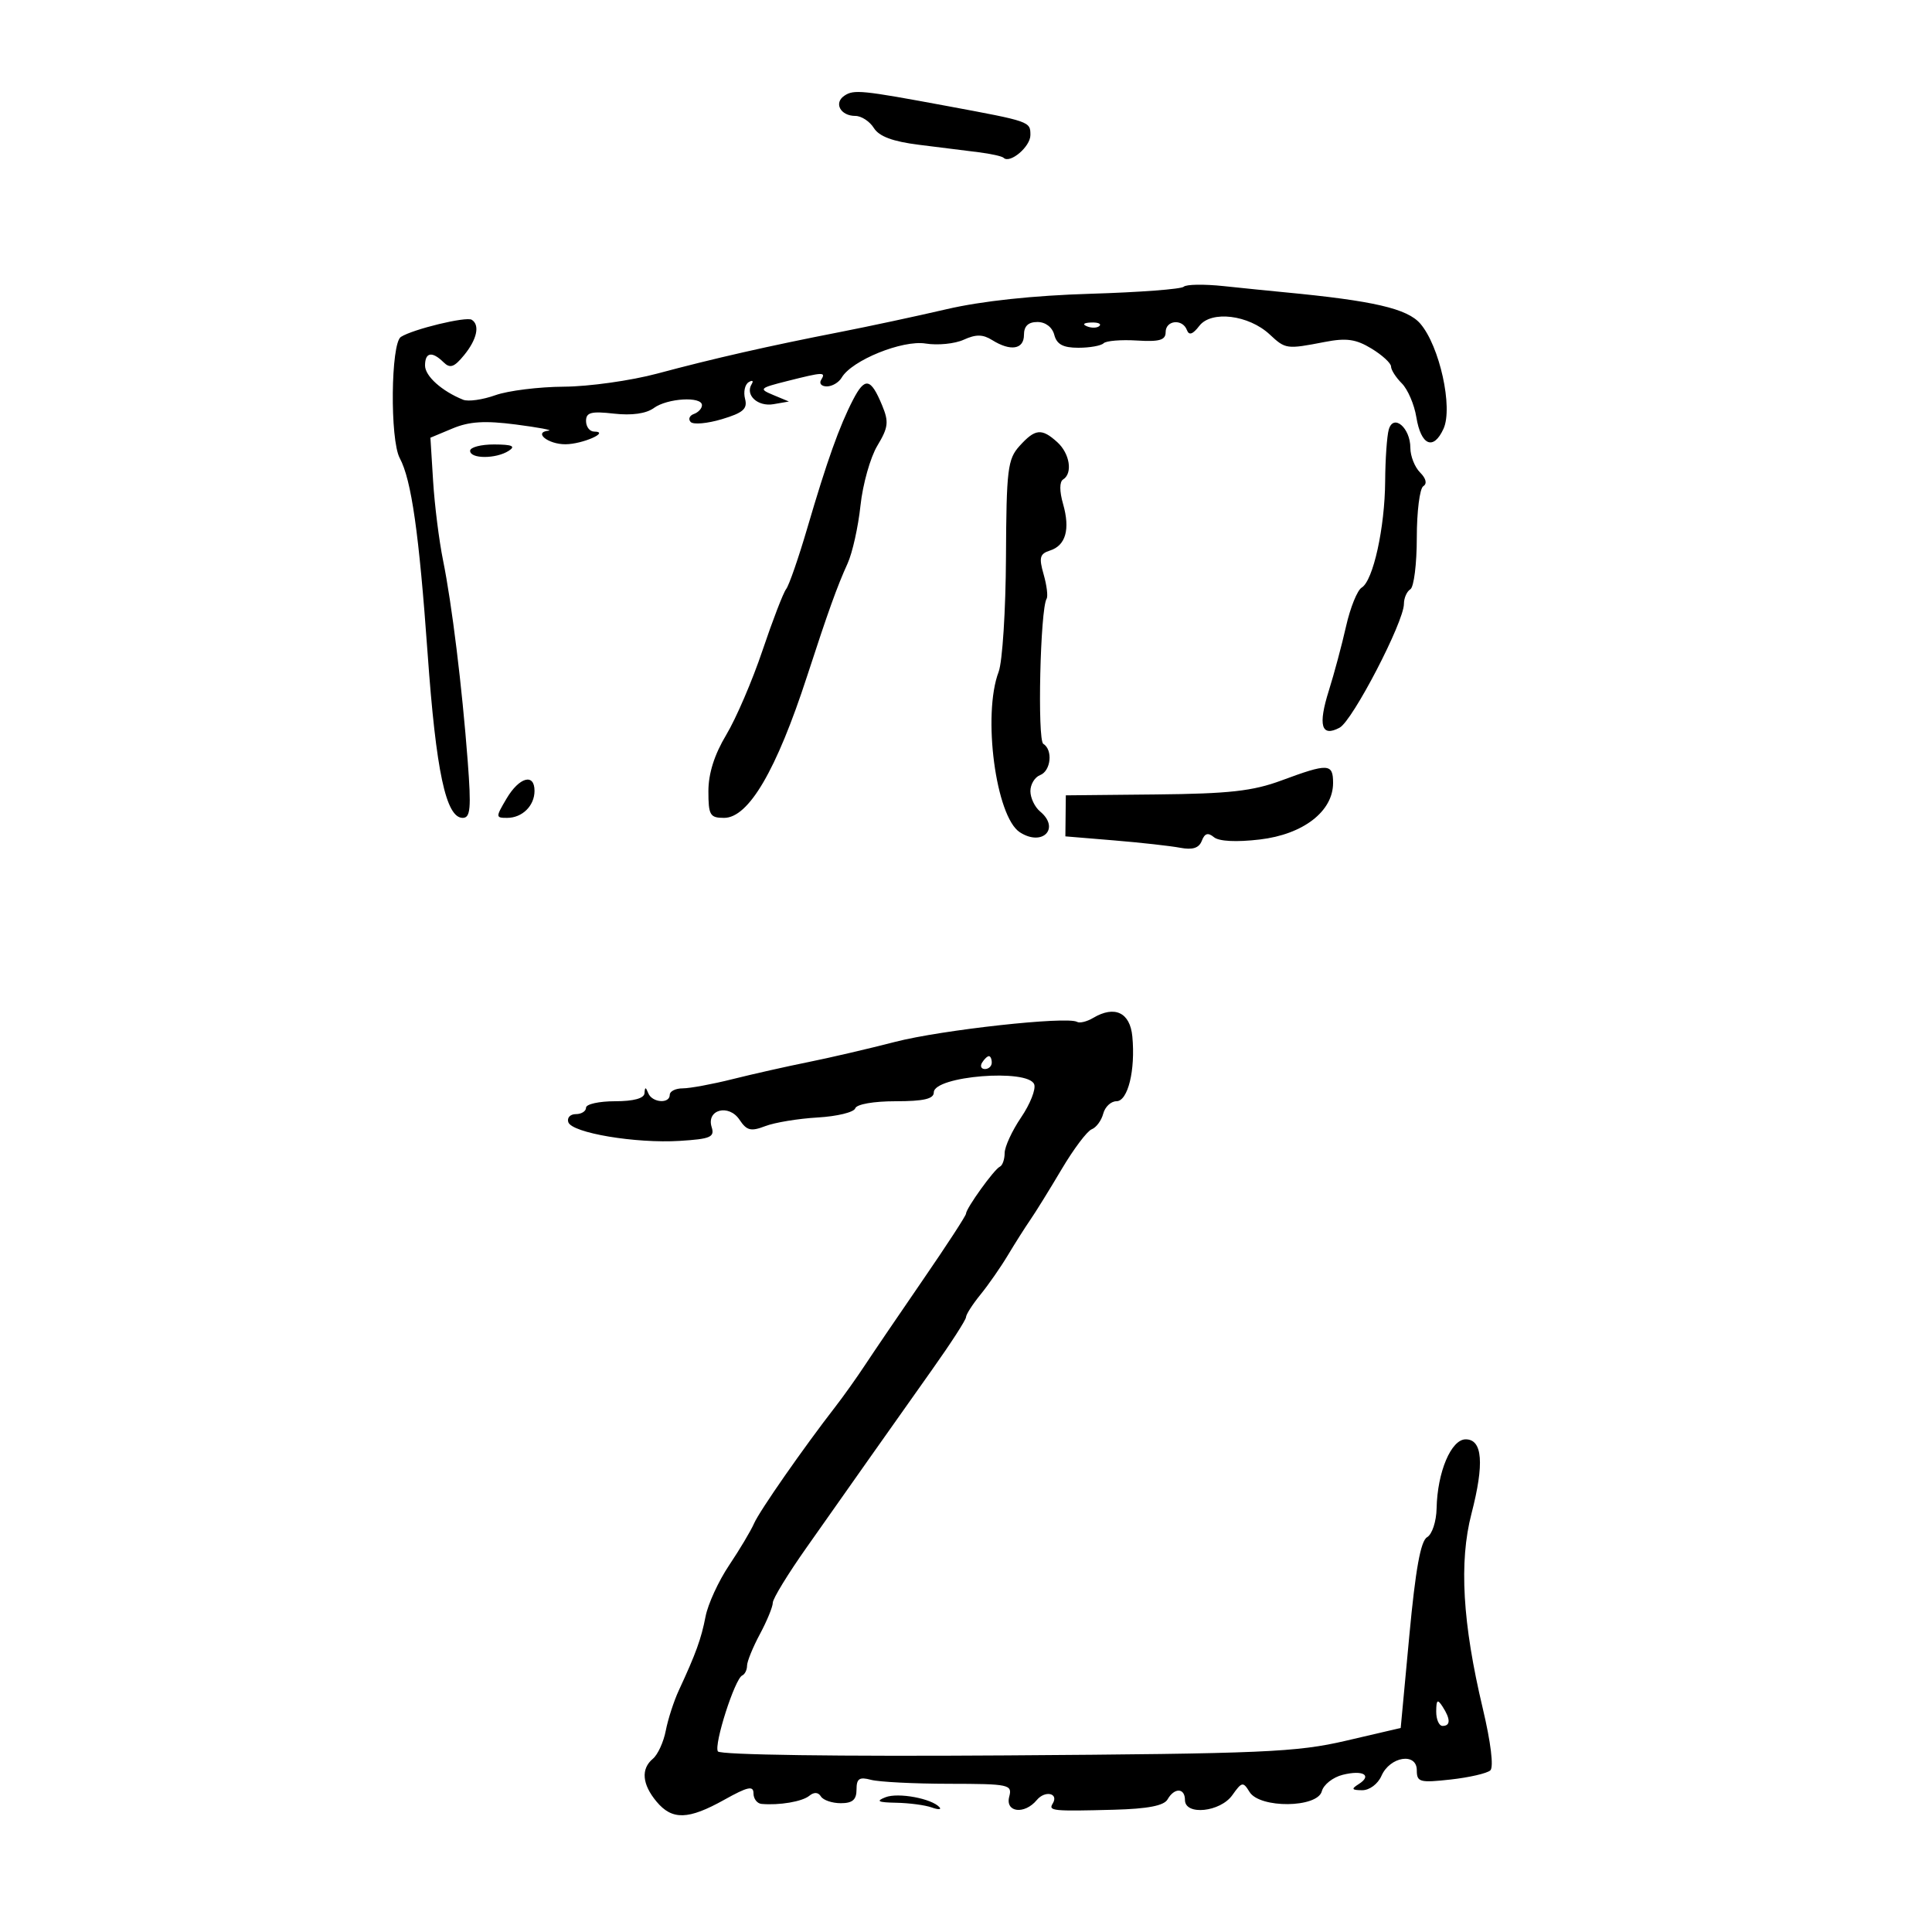 <svg xmlns="http://www.w3.org/2000/svg" width="300" height="300" viewBox="0 0 300 300" version="1.1">
	<path d="M 131.122 14.857 C 129.424 15.990, 130.509 18, 132.818 18 C 133.754 18, 135.046 18.844, 135.691 19.876 C 136.508 21.185, 138.621 21.973, 142.681 22.481 C 145.882 22.882, 150.053 23.403, 151.951 23.639 C 153.849 23.876, 155.596 24.263, 155.833 24.499 C 156.810 25.476, 160 22.785, 160 20.984 C 160 18.861, 160.014 18.866, 147 16.450 C 133.787 13.996, 132.593 13.876, 131.122 14.857 M 183.811 44.522 C 183.437 44.896, 176.915 45.388, 169.316 45.617 C 160.463 45.883, 152.446 46.742, 147 48.009 C 142.325 49.096, 134.900 50.688, 130.500 51.546 C 119.434 53.703, 110.801 55.665, 102.068 58.007 C 97.980 59.103, 91.455 60.020, 87.568 60.044 C 83.680 60.068, 78.890 60.663, 76.921 61.367 C 74.953 62.071, 72.703 62.388, 71.921 62.073 C 68.605 60.736, 66 58.398, 66 56.759 C 66 54.694, 67.092 54.500, 68.871 56.250 C 69.891 57.253, 70.523 57.033, 72.071 55.139 C 74.072 52.690, 74.550 50.458, 73.245 49.651 C 72.377 49.115, 64.118 51.117, 62.250 52.316 C 60.678 53.325, 60.535 68.263, 62.071 71.132 C 63.889 74.529, 65.064 82.771, 66.402 101.500 C 67.708 119.797, 69.247 127, 71.848 127 C 73.051 127, 73.183 125.524, 72.631 118.250 C 71.749 106.625, 70.170 93.765, 68.795 87 C 68.180 83.975, 67.487 78.455, 67.255 74.734 L 66.835 67.967 70.277 66.529 C 72.876 65.443, 75.284 65.293, 80.110 65.918 C 83.624 66.374, 85.911 66.803, 85.191 66.873 C 82.754 67.109, 85.098 69, 87.809 68.985 C 90.472 68.970, 94.808 67.047, 92.250 67.015 C 91.563 67.007, 91 66.266, 91 65.370 C 91 64.039, 91.795 63.829, 95.333 64.228 C 98.109 64.541, 100.335 64.228, 101.525 63.358 C 103.617 61.829, 109 61.511, 109 62.917 C 109 63.421, 108.438 64.034, 107.750 64.280 C 107.063 64.525, 106.835 65.085, 107.244 65.523 C 107.653 65.962, 109.834 65.767, 112.092 65.091 C 115.399 64.100, 116.099 63.486, 115.692 61.931 C 115.415 60.870, 115.665 59.707, 116.248 59.346 C 116.832 58.986, 117.044 59.119, 116.720 59.643 C 115.667 61.347, 117.668 63.185, 120.113 62.761 L 122.500 62.347 120.074 61.336 C 117.783 60.382, 117.905 60.261, 122.267 59.163 C 127.893 57.746, 128.282 57.734, 127.500 59 C 127.160 59.550, 127.561 60, 128.391 60 C 129.221 60, 130.260 59.384, 130.700 58.630 C 132.264 55.951, 140.131 52.760, 143.731 53.344 C 145.603 53.648, 148.262 53.382, 149.641 52.754 C 151.541 51.888, 152.612 51.901, 154.061 52.806 C 156.926 54.595, 159 54.257, 159 52 C 159 50.637, 159.667 50, 161.094 50 C 162.346 50, 163.397 50.803, 163.710 52 C 164.097 53.477, 165.074 54, 167.450 54 C 169.219 54, 170.981 53.685, 171.366 53.301 C 171.750 52.916, 174.075 52.725, 176.533 52.876 C 180.048 53.093, 181 52.815, 181 51.576 C 181 49.708, 183.627 49.450, 184.302 51.250 C 184.630 52.125, 185.210 51.928, 186.235 50.595 C 188.092 48.180, 193.892 48.890, 197.157 51.932 C 199.624 54.230, 199.763 54.249, 205.716 53.097 C 209.069 52.448, 210.554 52.659, 212.966 54.126 C 214.635 55.140, 216 56.395, 216 56.914 C 216 57.433, 216.753 58.610, 217.674 59.531 C 218.595 60.452, 219.609 62.810, 219.928 64.771 C 220.644 69.175, 222.584 70.007, 224.146 66.580 C 225.647 63.284, 223.542 53.742, 220.545 50.257 C 218.534 47.919, 213.248 46.696, 199.500 45.387 C 197.300 45.178, 193.023 44.745, 189.995 44.425 C 186.967 44.105, 184.184 44.149, 183.811 44.522 M 168.813 50.683 C 169.534 50.972, 170.397 50.936, 170.729 50.604 C 171.061 50.272, 170.471 50.036, 169.417 50.079 C 168.252 50.127, 168.015 50.364, 168.813 50.683 M 132.458 62.081 C 130.337 66.183, 128.418 71.563, 125.366 81.969 C 124 86.626, 122.518 90.901, 122.073 91.469 C 121.628 92.036, 119.976 96.325, 118.401 101 C 116.827 105.675, 114.293 111.575, 112.769 114.111 C 110.932 117.169, 110 120.114, 110 122.861 C 110 126.578, 110.248 127, 112.432 127 C 116.242 127, 120.563 119.625, 125.323 105 C 128.605 94.916, 129.989 91.064, 131.611 87.500 C 132.363 85.850, 133.265 81.800, 133.616 78.500 C 133.967 75.200, 135.145 71.020, 136.233 69.211 C 137.942 66.370, 138.043 65.517, 136.975 62.940 C 135.212 58.683, 134.305 58.510, 132.458 62.081 M 215.648 66.697 C 215.362 67.689, 215.110 71.296, 215.087 74.714 C 215.041 81.940, 213.225 90.174, 211.442 91.243 C 210.761 91.652, 209.670 94.352, 209.018 97.243 C 208.367 100.134, 207.163 104.627, 206.344 107.228 C 204.632 112.659, 205.171 114.514, 208.019 112.990 C 210.033 111.912, 218 96.574, 218 93.774 C 218 92.863, 218.450 91.840, 219 91.500 C 219.550 91.160, 220 87.560, 220 83.500 C 220 79.440, 220.453 75.838, 221.008 75.495 C 221.632 75.109, 221.442 74.299, 220.508 73.365 C 219.678 72.536, 219 70.819, 219 69.551 C 219 66.423, 216.373 64.186, 215.648 66.697 M 158.314 69.250 C 156.466 71.294, 156.273 72.877, 156.207 86.508 C 156.167 94.762, 155.654 102.779, 155.067 104.323 C 152.533 110.989, 154.627 126.822, 158.362 129.235 C 161.881 131.507, 164.670 128.631, 161.500 126 C 160.675 125.315, 160 123.896, 160 122.846 C 160 121.796, 160.675 120.678, 161.500 120.362 C 163.189 119.714, 163.527 116.444, 162.003 115.502 C 161.062 114.920, 161.528 94.573, 162.519 92.969 C 162.752 92.592, 162.542 90.889, 162.053 89.184 C 161.305 86.578, 161.462 85.988, 163.031 85.490 C 165.493 84.709, 166.202 82.189, 165.069 78.241 C 164.505 76.273, 164.507 74.805, 165.074 74.454 C 166.603 73.509, 166.122 70.420, 164.171 68.655 C 161.749 66.463, 160.742 66.565, 158.314 69.250 M 73 70 C 73 71.274, 77.029 71.274, 79 70 C 80.116 69.279, 79.539 69.027, 76.750 69.015 C 74.688 69.007, 73 69.450, 73 70 M 199 121.185 C 194.528 122.842, 190.883 123.249, 179.500 123.362 L 165.500 123.500 165.465 126.685 L 165.431 129.870 172.965 130.495 C 177.109 130.838, 181.738 131.353, 183.251 131.639 C 185.195 132.007, 186.182 131.688, 186.618 130.554 C 187.065 129.389, 187.580 129.236, 188.497 129.997 C 189.283 130.650, 191.975 130.785, 195.623 130.357 C 202.367 129.564, 207 125.989, 207 121.577 C 207 118.530, 206.260 118.494, 199 121.185 M 78.659 124 C 76.950 126.892, 76.954 127, 78.743 127 C 81.098 127, 83 125.124, 83 122.800 C 83 120.015, 80.625 120.672, 78.659 124 M 169.742 158.064 C 168.775 158.638, 167.650 158.913, 167.242 158.675 C 165.701 157.777, 146.197 159.921, 139 161.780 C 134.875 162.845, 128.800 164.260, 125.500 164.923 C 122.200 165.586, 116.919 166.774, 113.765 167.564 C 110.611 168.354, 107.123 169, 106.015 169 C 104.907 169, 104 169.450, 104 170 C 104 171.439, 101.261 171.234, 100.662 169.750 C 100.259 168.750, 100.142 168.750, 100.079 169.750 C 100.028 170.553, 98.391 171, 95.500 171 C 93.025 171, 91 171.450, 91 172 C 91 172.550, 90.288 173, 89.417 173 C 88.546 173, 88.019 173.563, 88.246 174.250 C 88.797 175.920, 98.714 177.584, 105.565 177.155 C 110.323 176.858, 110.997 176.567, 110.508 175.024 C 109.642 172.297, 113.164 171.365, 114.834 173.878 C 115.954 175.563, 116.598 175.721, 118.834 174.862 C 120.300 174.298, 123.959 173.696, 126.965 173.523 C 129.971 173.350, 132.596 172.712, 132.798 172.105 C 133.012 171.464, 135.654 171, 139.083 171 C 143.425 171, 145 170.635, 145 169.631 C 145 167.088, 159.643 165.905, 160.589 168.371 C 160.878 169.125, 159.964 171.438, 158.557 173.510 C 157.151 175.583, 156 178.079, 156 179.056 C 156 180.034, 155.662 180.983, 155.250 181.167 C 154.386 181.551, 150 187.647, 150 188.464 C 150 188.764, 147.009 193.360, 143.352 198.677 C 139.696 203.995, 135.645 209.956, 134.349 211.923 C 133.053 213.890, 130.982 216.803, 129.747 218.395 C 124.798 224.771, 117.936 234.617, 117.094 236.551 C 116.603 237.679, 114.859 240.604, 113.219 243.051 C 111.580 245.498, 109.933 249.075, 109.561 251 C 108.888 254.476, 108.067 256.745, 105.398 262.500 C 104.633 264.150, 103.726 266.952, 103.383 268.728 C 103.040 270.503, 102.138 272.470, 101.379 273.100 C 99.497 274.663, 99.700 277.061, 101.944 279.750 C 104.369 282.657, 106.873 282.590, 112.465 279.468 C 116.103 277.436, 117 277.239, 117 278.468 C 117 279.311, 117.563 280.050, 118.250 280.111 C 121.012 280.355, 124.564 279.753, 125.661 278.854 C 126.405 278.245, 127.055 278.280, 127.470 278.951 C 127.826 279.528, 129.216 280, 130.559 280 C 132.378 280, 133 279.461, 133 277.883 C 133 276.176, 133.435 275.883, 135.250 276.370 C 136.488 276.701, 141.940 276.979, 147.367 276.986 C 156.738 276.999, 157.207 277.100, 156.710 279 C 156.072 281.439, 159.092 281.799, 160.991 279.511 C 162.282 277.955, 164.459 278.448, 163.457 280.069 C 162.759 281.198, 163.467 281.268, 173 281.014 C 178.232 280.874, 180.742 280.388, 181.300 279.407 C 182.355 277.550, 184 277.607, 184 279.500 C 184 281.947, 189.481 281.388, 191.354 278.750 C 192.836 276.663, 193.029 276.627, 194.025 278.250 C 195.611 280.834, 204.571 280.747, 205.253 278.141 C 205.520 277.119, 206.976 275.972, 208.487 275.593 C 211.649 274.799, 213.140 275.667, 210.971 277.039 C 209.779 277.793, 209.882 277.972, 211.513 277.985 C 212.651 277.993, 213.955 277.022, 214.513 275.750 C 215.834 272.740, 220 272.082, 220 274.883 C 220 276.730, 220.455 276.855, 225.250 276.324 C 228.137 276.004, 230.912 275.365, 231.416 274.905 C 231.965 274.404, 231.494 270.543, 230.244 265.284 C 227.097 252.045, 226.544 242.547, 228.486 235.054 C 230.505 227.264, 230.213 223.500, 227.589 223.500 C 225.335 223.500, 223.192 228.583, 223.076 234.200 C 223.034 236.261, 222.378 238.255, 221.596 238.700 C 220.601 239.267, 219.799 243.703, 218.846 253.909 L 217.500 268.318 209 270.299 C 201.331 272.086, 196.177 272.309, 156.271 272.578 C 130.081 272.755, 111.810 272.501, 111.473 271.957 C 110.826 270.910, 114.105 260.676, 115.250 260.167 C 115.662 259.983, 116 259.302, 116 258.652 C 116 258.002, 116.900 255.791, 118 253.739 C 119.100 251.686, 120 249.494, 120 248.868 C 120 248.241, 122.362 244.380, 125.250 240.288 C 128.137 236.196, 132.525 229.969, 135 226.450 C 137.475 222.931, 141.863 216.726, 144.750 212.662 C 147.637 208.598, 150 204.938, 150 204.530 C 150 204.122, 151.012 202.543, 152.250 201.020 C 153.488 199.498, 155.400 196.749, 156.500 194.911 C 157.600 193.074, 159.175 190.590, 160 189.393 C 160.825 188.195, 163.015 184.658, 164.867 181.531 C 166.719 178.405, 168.812 175.626, 169.519 175.355 C 170.225 175.083, 171.030 173.993, 171.308 172.931 C 171.586 171.869, 172.509 171, 173.361 171 C 175.144 171, 176.326 166.175, 175.827 160.933 C 175.472 157.208, 173.081 156.081, 169.742 158.064 M 152.500 165 C 152.160 165.550, 152.359 166, 152.941 166 C 153.523 166, 154 165.550, 154 165 C 154 164.450, 153.802 164, 153.559 164 C 153.316 164, 152.840 164.450, 152.500 165 M 223.015 265.750 C 223.007 266.988, 223.450 268, 224 268 C 225.253 268, 225.253 266.939, 224 265 C 223.216 263.787, 223.028 263.931, 223.015 265.750 M 137.500 279.075 C 135.948 279.684, 136.322 279.875, 139.168 279.930 C 141.186 279.968, 143.661 280.297, 144.668 280.659 C 145.676 281.022, 146.224 281.008, 145.886 280.628 C 144.678 279.271, 139.464 278.305, 137.500 279.075" stroke="none" fill="black" fill-rule="evenodd"/>
</svg>